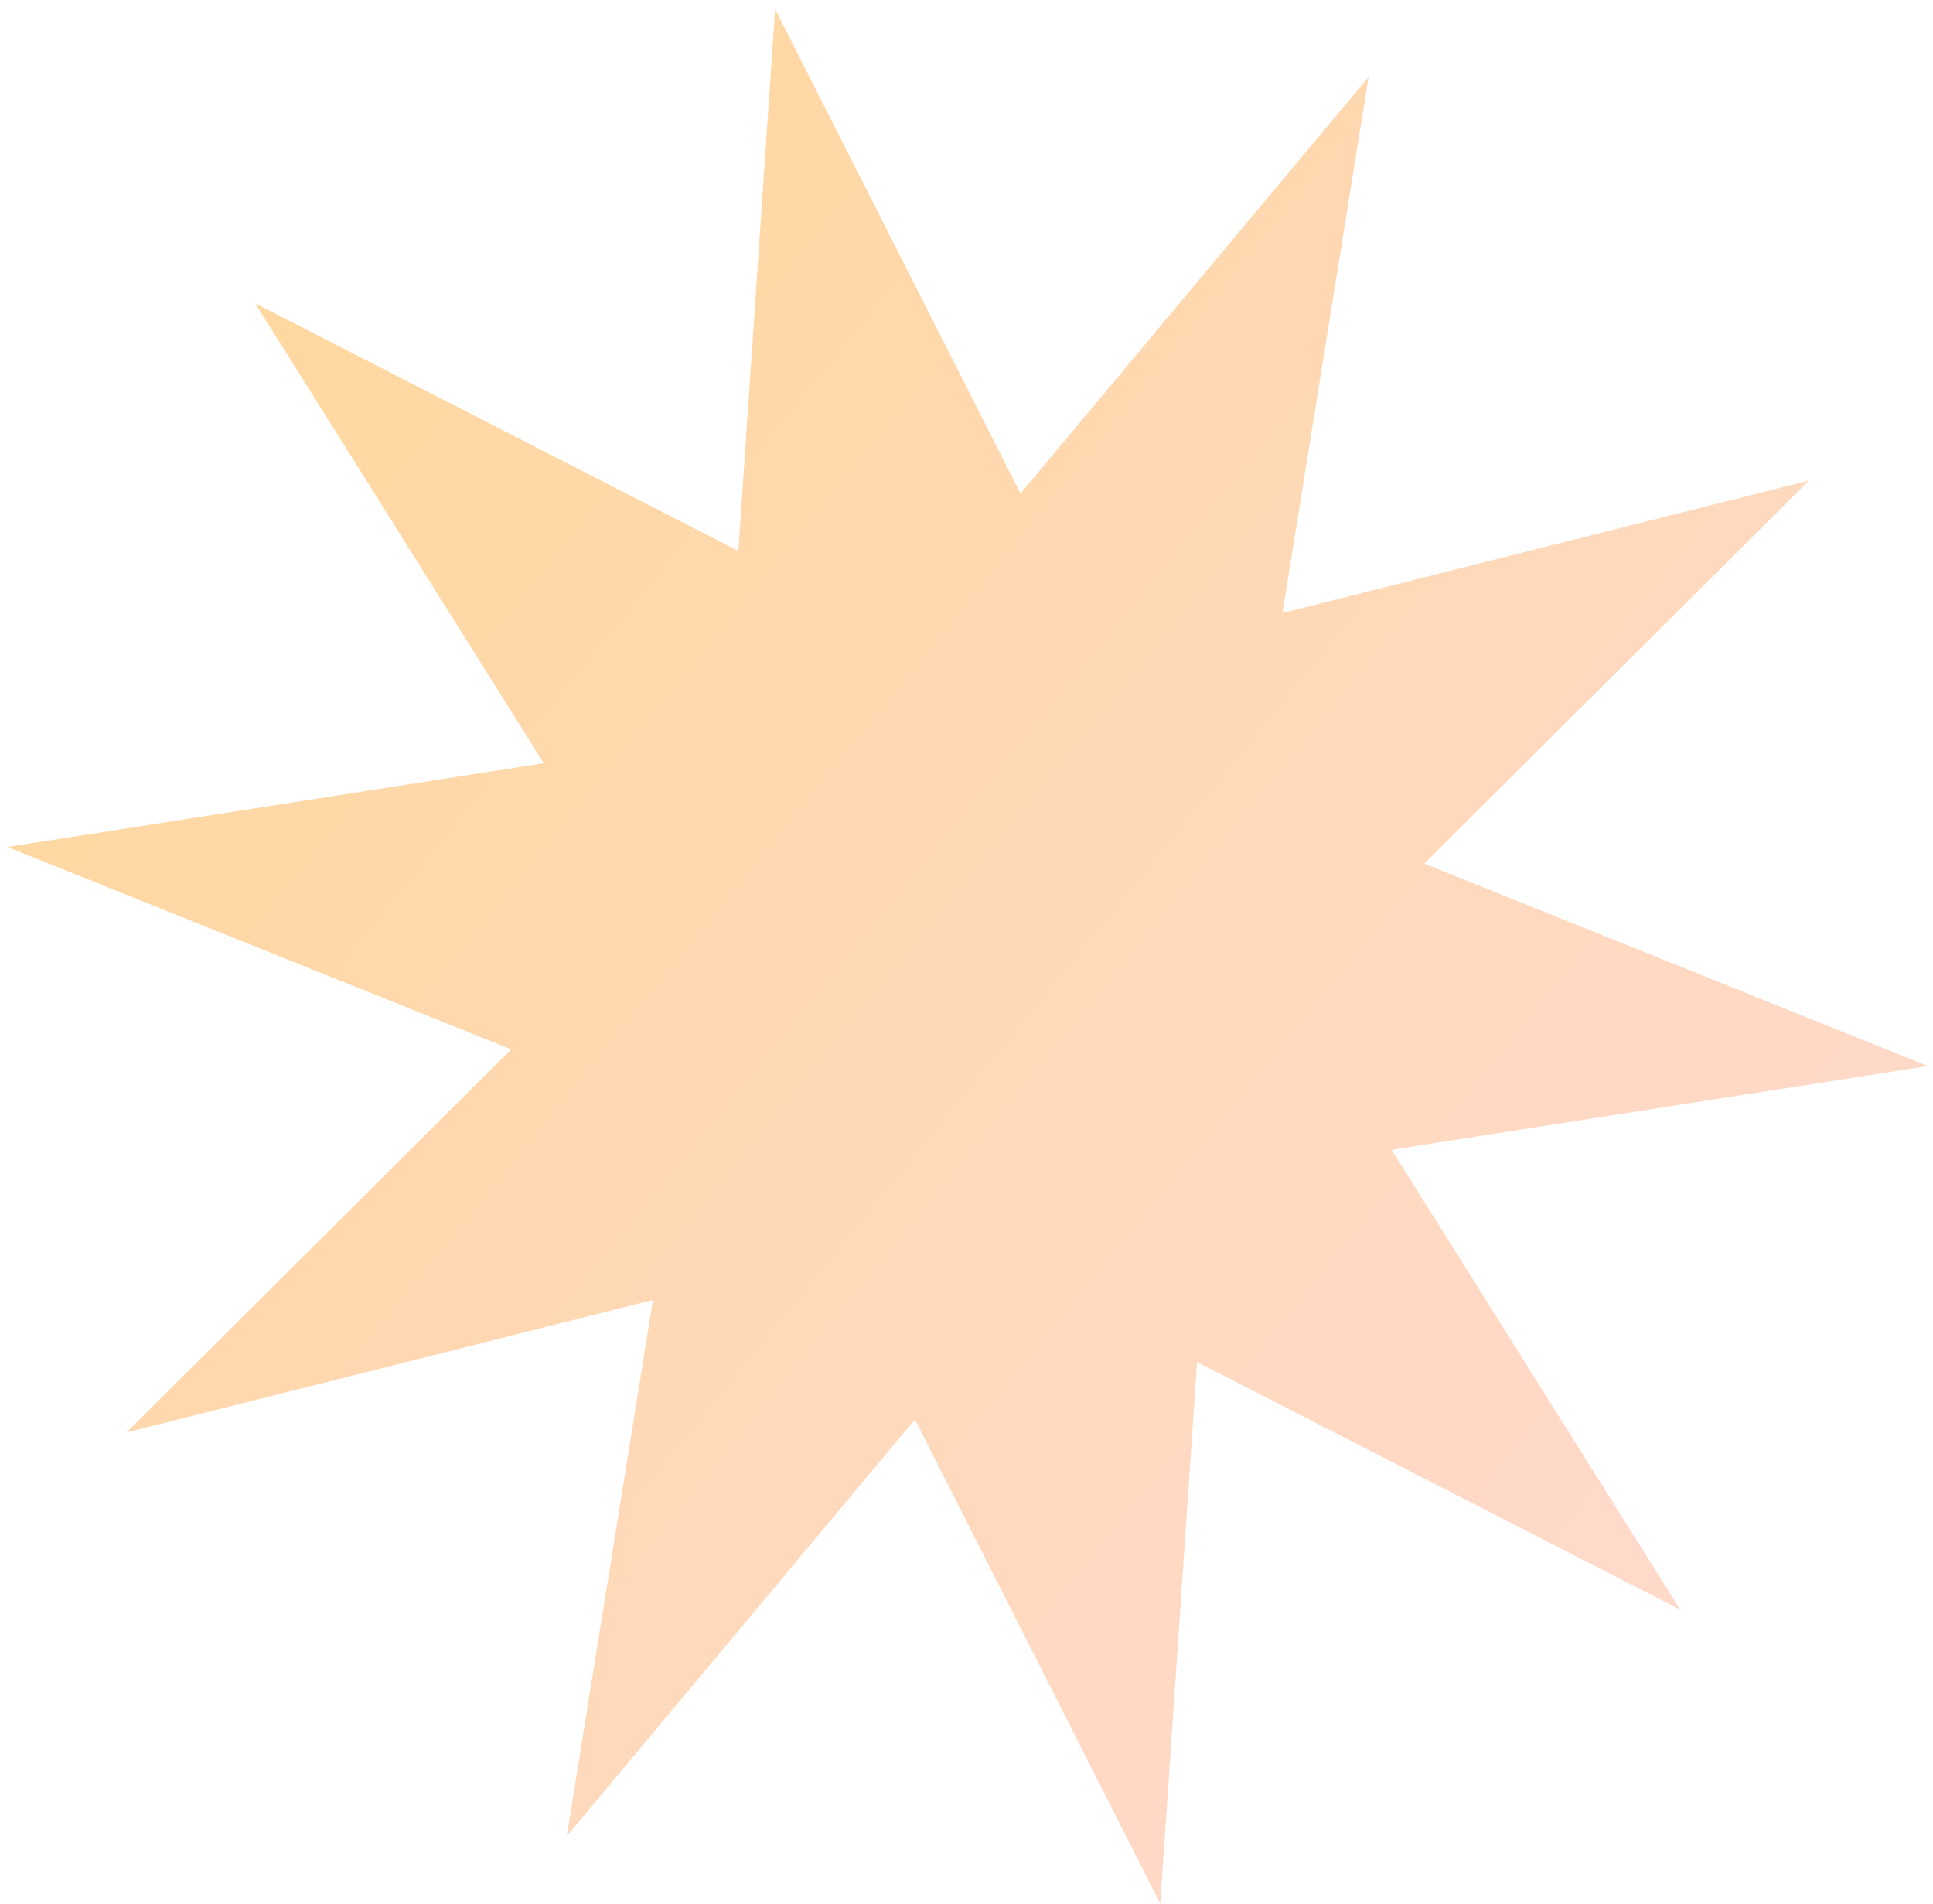 <?xml version="1.0" encoding="UTF-8"?> <svg xmlns="http://www.w3.org/2000/svg" width="200" height="197" viewBox="0 0 200 197" fill="none"> <path d="M80.199 0.951L105.586 51.056L141.604 7.954L132.692 63.412L187.165 49.712L147.359 89.341L199.481 110.277L143.982 118.938L173.845 166.513L123.855 140.899L120.051 196.94L94.663 146.835L58.646 189.938L67.558 134.479L13.084 148.179L52.891 108.55L0.769 87.615L56.267 78.953L26.404 31.379L76.394 56.992L80.199 0.951Z" fill="url(#paint0_linear_8_63)"></path> <defs> <linearGradient id="paint0_linear_8_63" x1="16.416" y1="33.309" x2="166.582" y2="155.35" gradientUnits="userSpaceOnUse"> <stop stop-color="#FFD89E"></stop> <stop offset="1" stop-color="#FFD9C9"></stop> </linearGradient> </defs> </svg> 